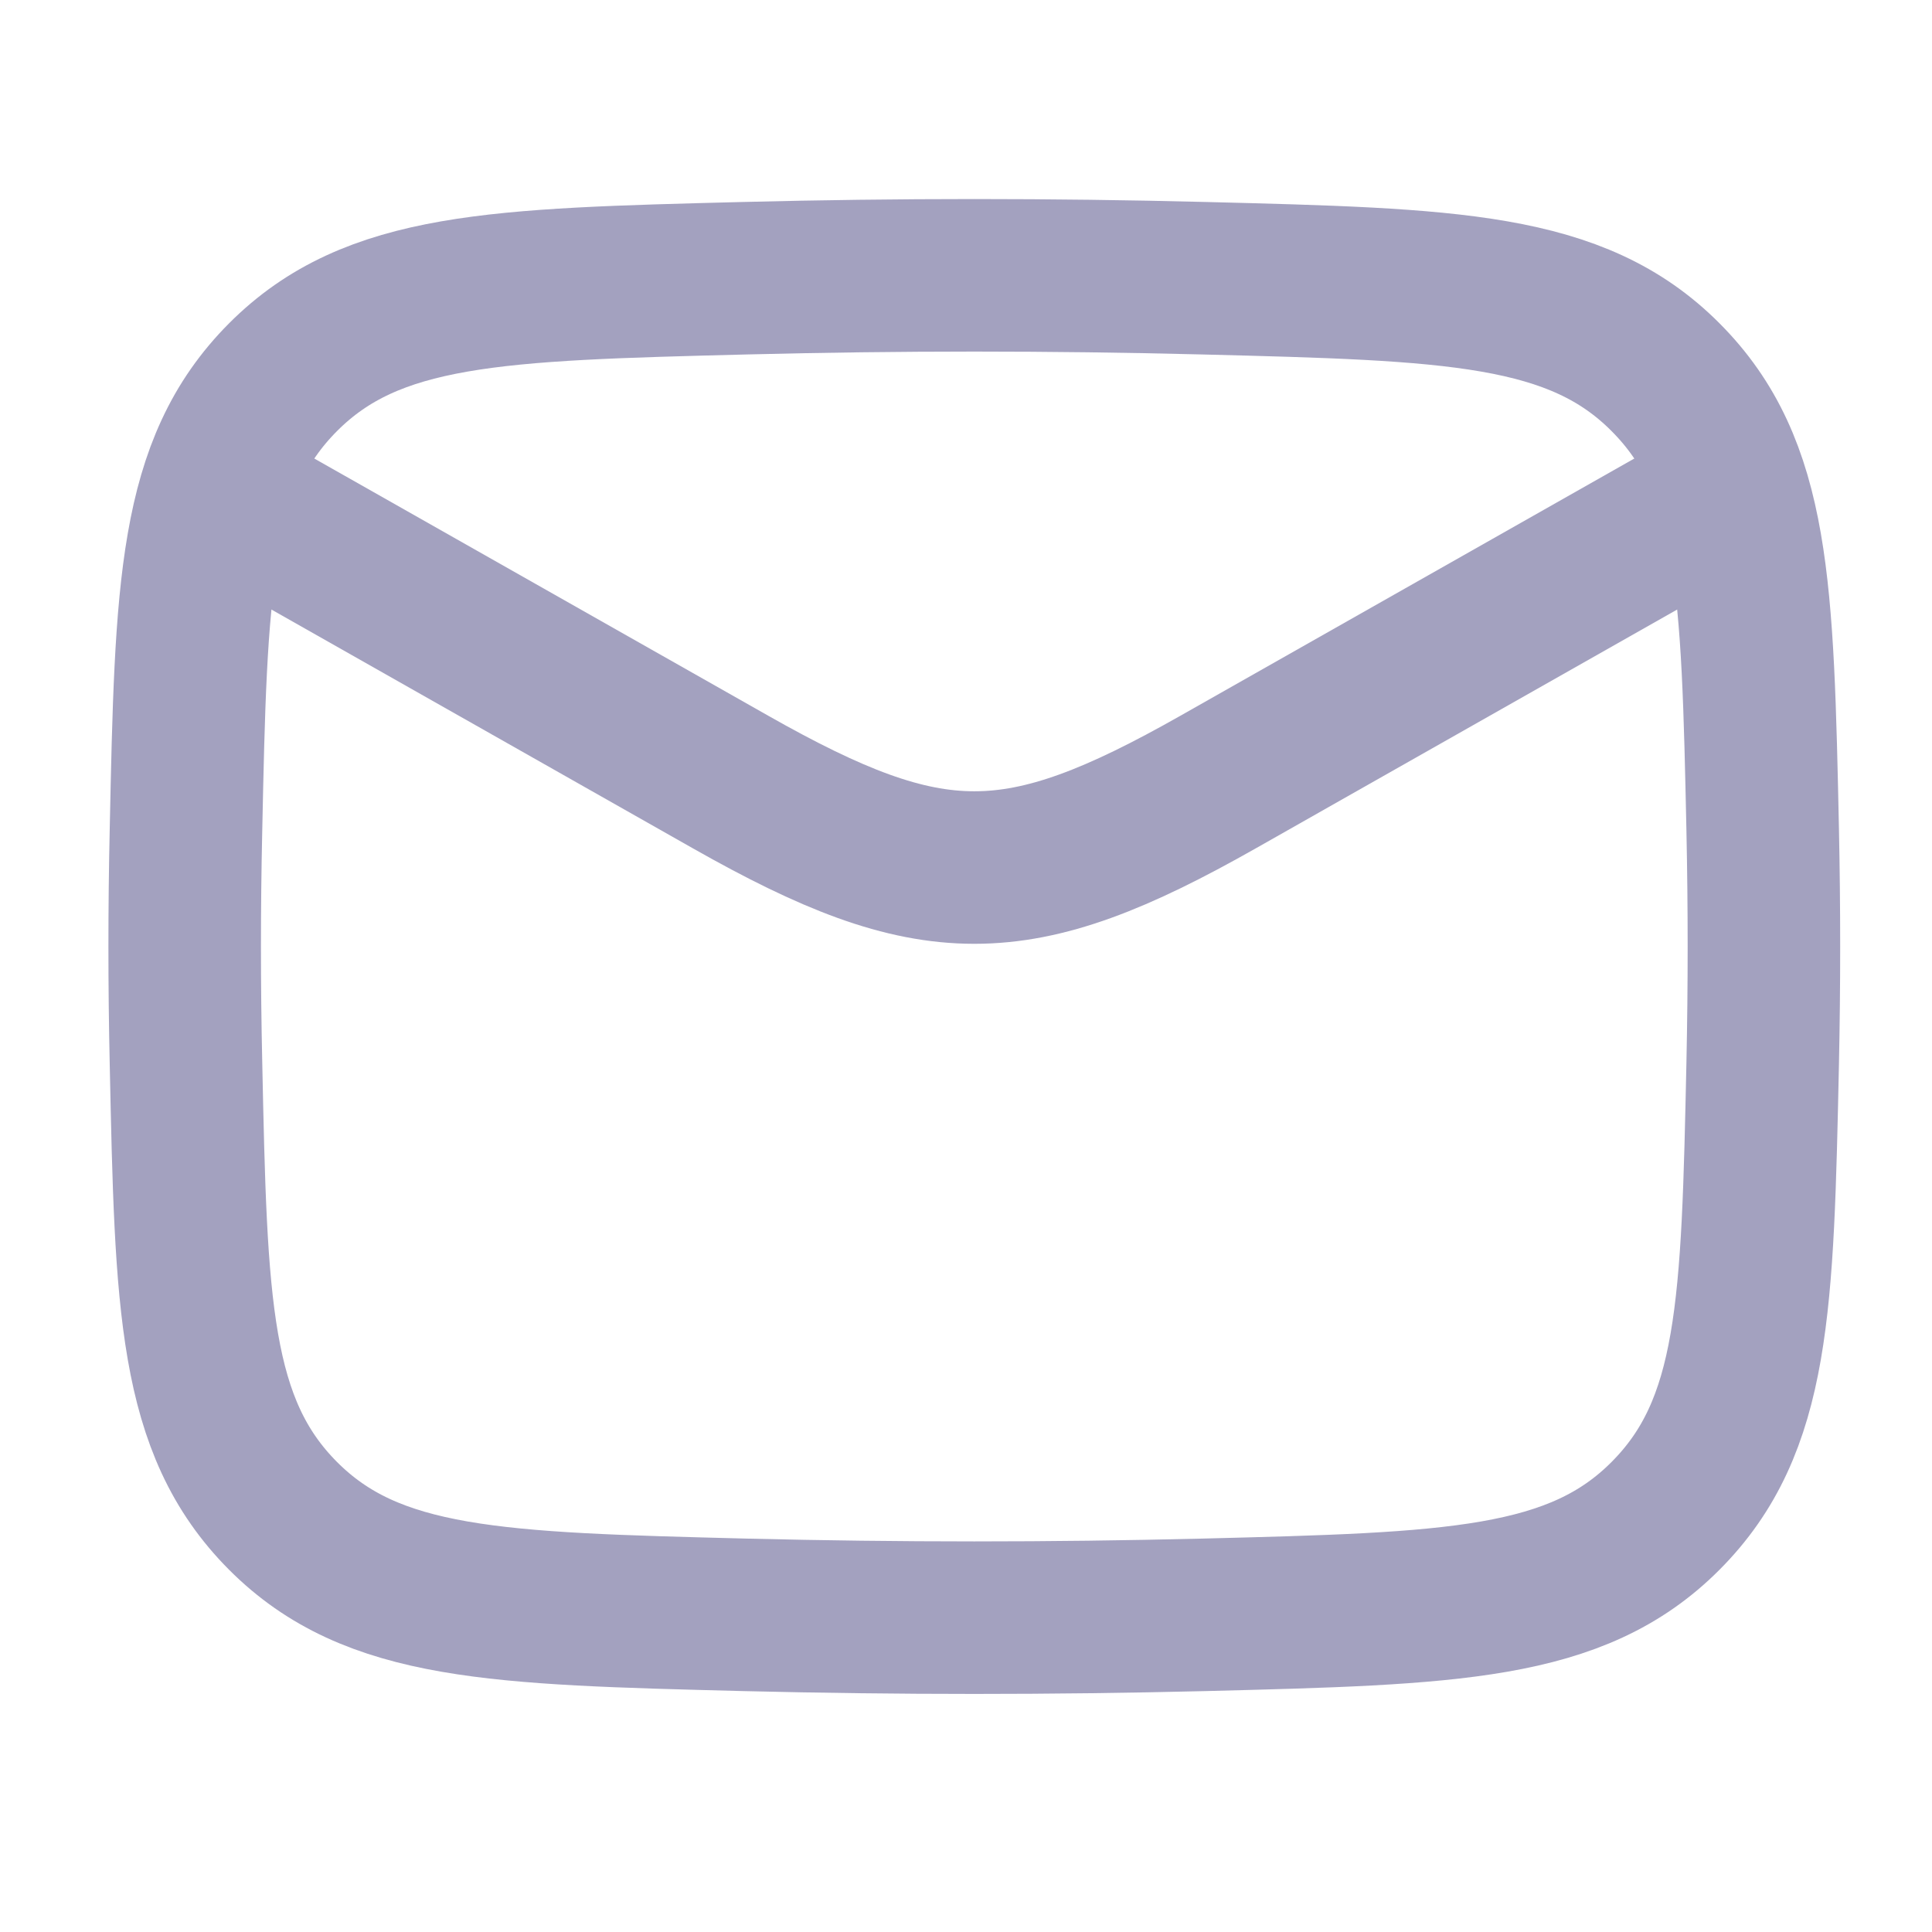 <svg width="19" height="19" viewBox="0 0 19 19" fill="none" xmlns="http://www.w3.org/2000/svg">
<path d="M1.816 4.649L7.185 7.691C9.164 8.812 10 8.812 11.979 7.691L17.347 4.649" stroke="#A3A1BF" stroke-width="1.5" stroke-linejoin="round"/>
<path d="M1.829 10.454C1.879 12.835 1.905 14.025 2.783 14.907C3.662 15.789 4.884 15.819 7.329 15.881C8.836 15.918 10.328 15.918 11.835 15.881C14.28 15.819 15.502 15.789 16.38 14.907C17.259 14.025 17.284 12.835 17.335 10.454C17.351 9.689 17.351 8.928 17.335 8.163C17.284 5.782 17.259 4.592 16.38 3.71C15.502 2.828 14.28 2.798 11.835 2.736C10.328 2.698 8.836 2.698 7.329 2.736C4.884 2.798 3.662 2.828 2.783 3.71C1.905 4.592 1.879 5.782 1.829 8.163C1.812 8.928 1.812 9.689 1.829 10.454Z" stroke="#A3A1BF" stroke-width="1.5" stroke-linejoin="round"/>
</svg>
